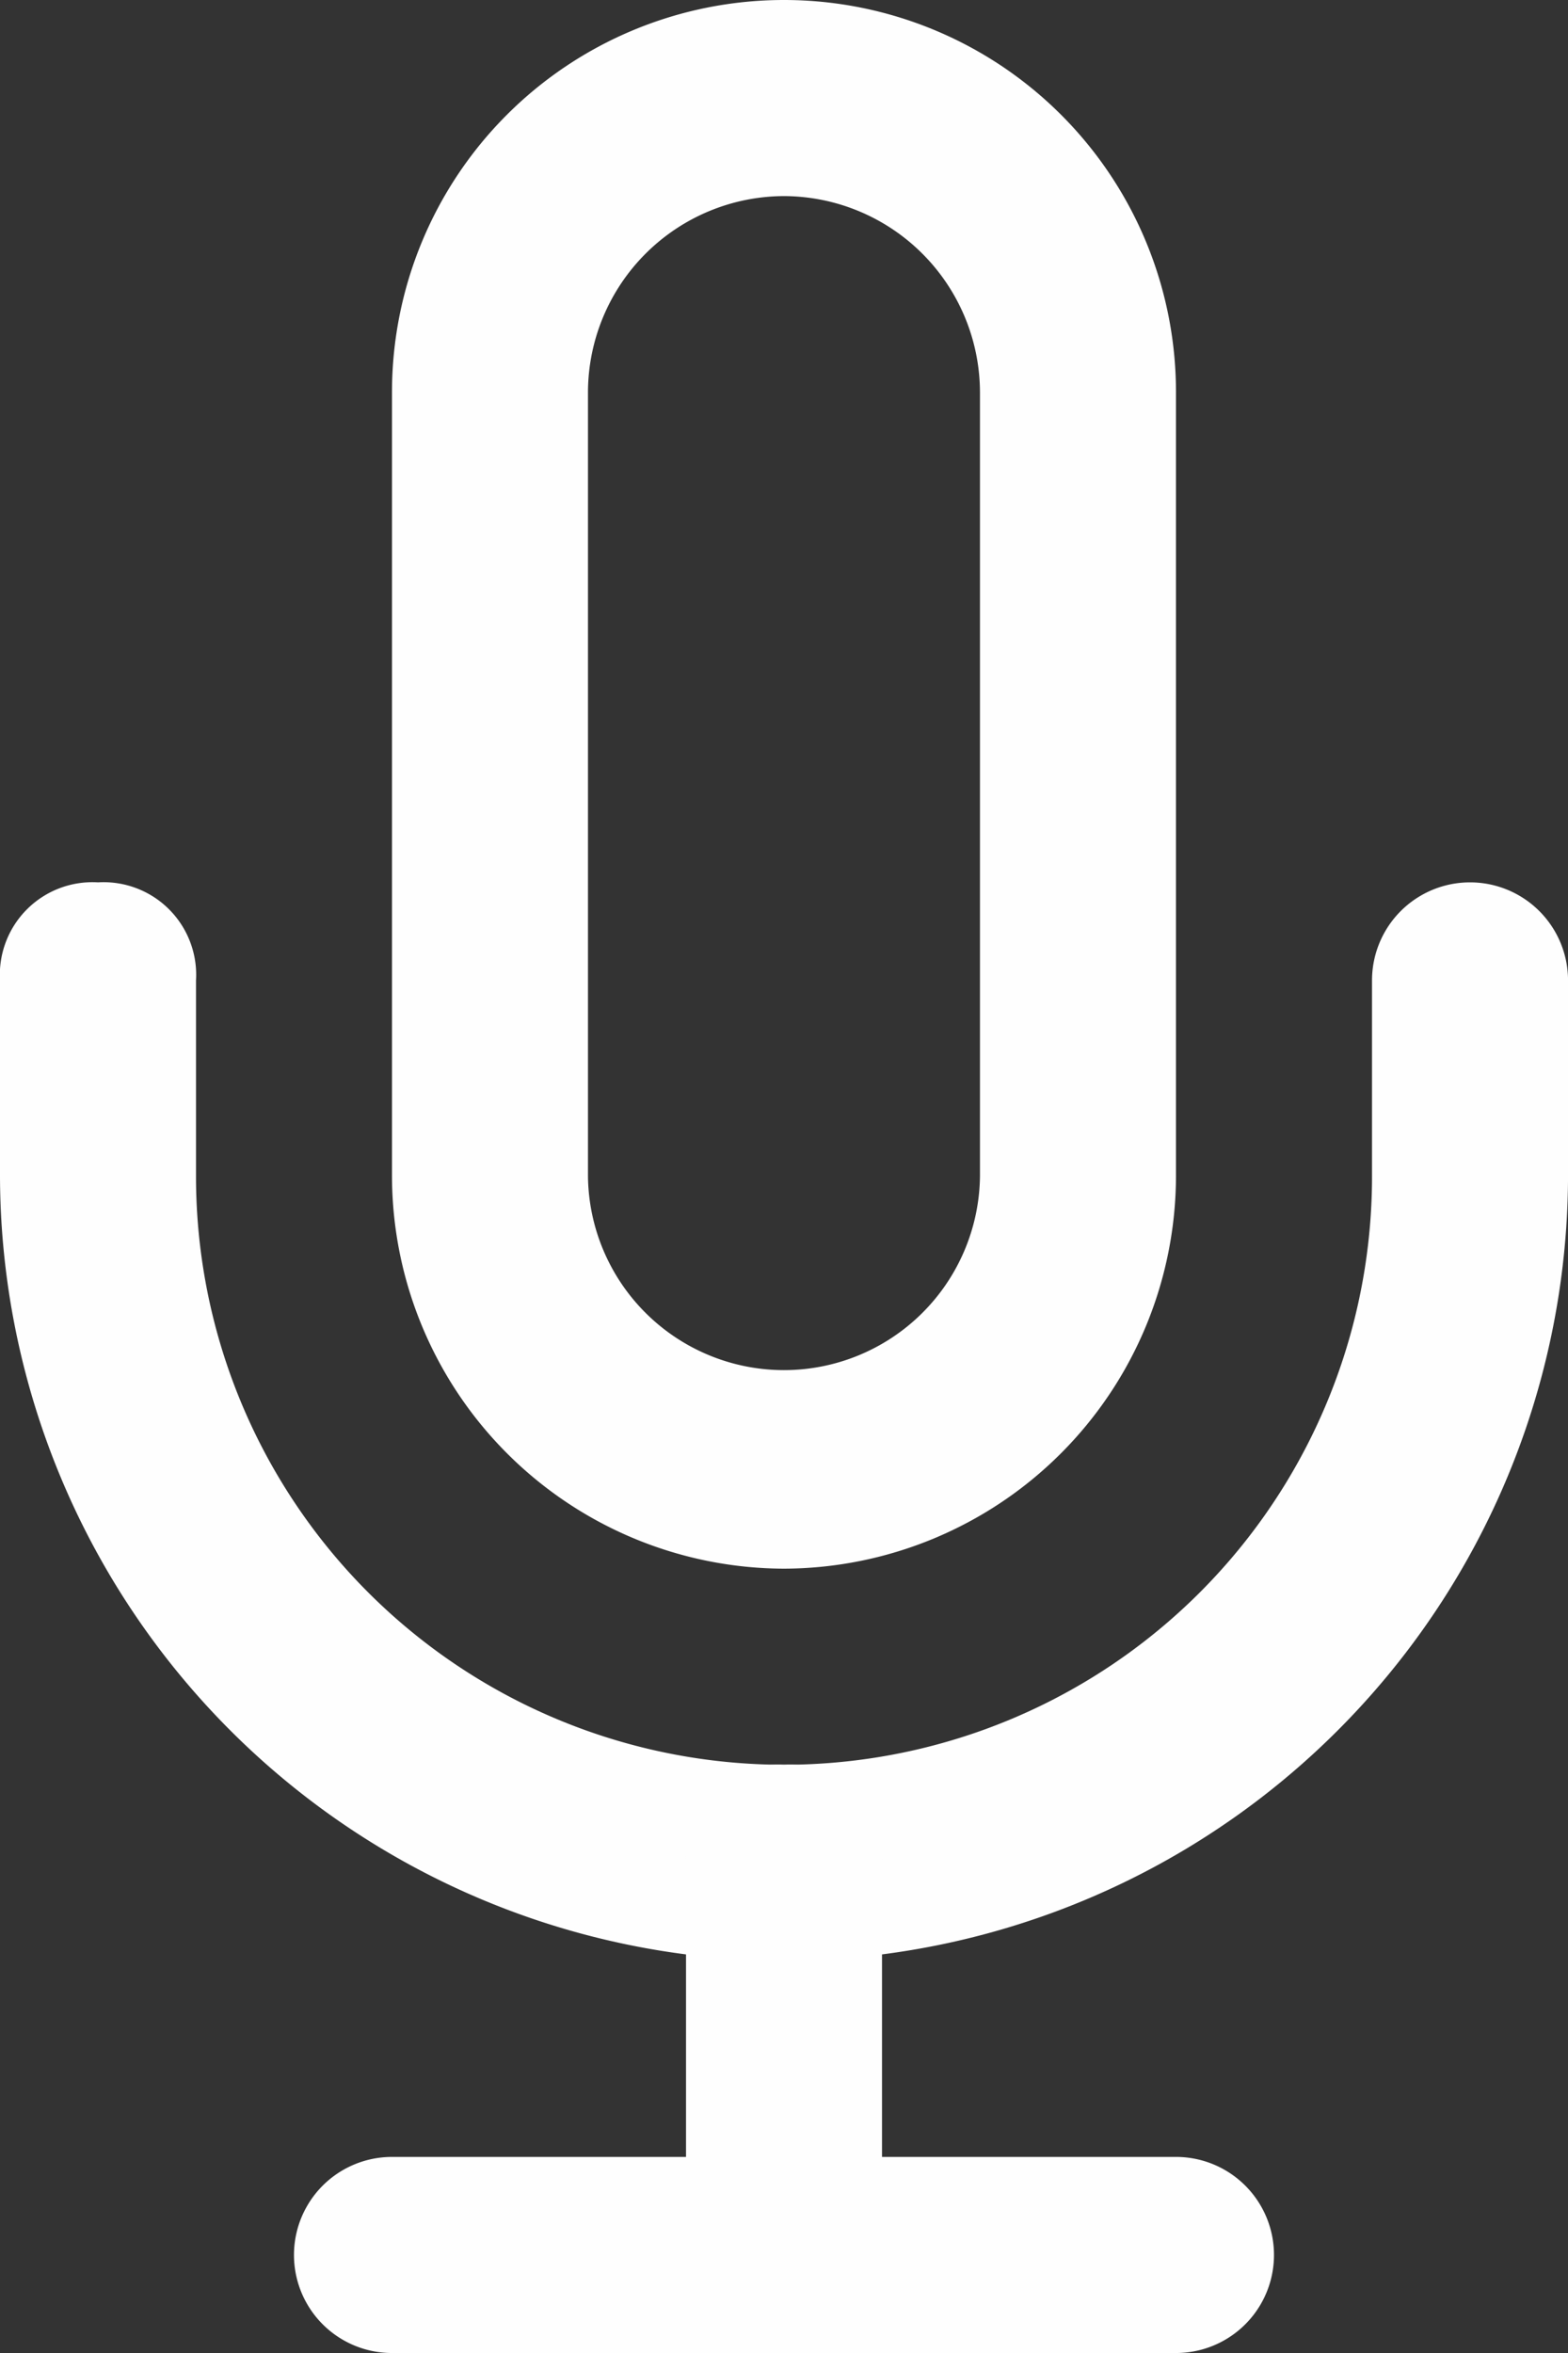   <svg id="mic" xmlns="http://www.w3.org/2000/svg" width="49.757" height="74.635" viewBox="0 0 49.757 74.635">
    <rect x="0" y="0" width="49.757" height="74.635" fill="#333333" stroke="none"/>
    <path id="Path_1" data-name="Path 1" d="M24.439,49.757A12.476,12.476,0,0,1,12,37.318V12.439a12.439,12.439,0,1,1,24.878,0V37.318A12.476,12.476,0,0,1,24.439,49.757Zm0-43.537a6.238,6.238,0,0,0-6.22,6.22V37.318a6.22,6.22,0,0,0,12.439,0V12.439A6.238,6.238,0,0,0,24.439,6.22Z" transform="translate(0.439 0)" fill="#fefefe"/>
    <path id="Path_2" data-name="Path 2" d="M30.878,47.708A24.952,24.952,0,0,1,6,22.829V16.61A2.938,2.938,0,0,1,9.11,13.5a2.938,2.938,0,0,1,3.11,3.11v6.22a18.659,18.659,0,0,0,37.318,0V16.61a3.11,3.11,0,1,1,6.22,0v6.22A24.952,24.952,0,0,1,30.878,47.708Z" transform="translate(-6 14.488)" fill="#fefefe"/>
    <path id="Path_3" data-name="Path 3" d="M19.61,45.659a2.938,2.938,0,0,1-3.11-3.11V30.11A2.938,2.938,0,0,1,19.61,27a2.938,2.938,0,0,1,3.11,3.11V42.549A2.938,2.938,0,0,1,19.61,45.659Z" transform="translate(5.269 28.977)" fill="#fefefe"/>
    <path id="Path_4" data-name="Path 4" d="M38.488,39.22H13.61a3.11,3.11,0,1,1,0-6.22H38.488a3.11,3.11,0,1,1,0,6.22Z" transform="translate(-1.171 35.416)" fill="#fefefe"/>
  </svg>